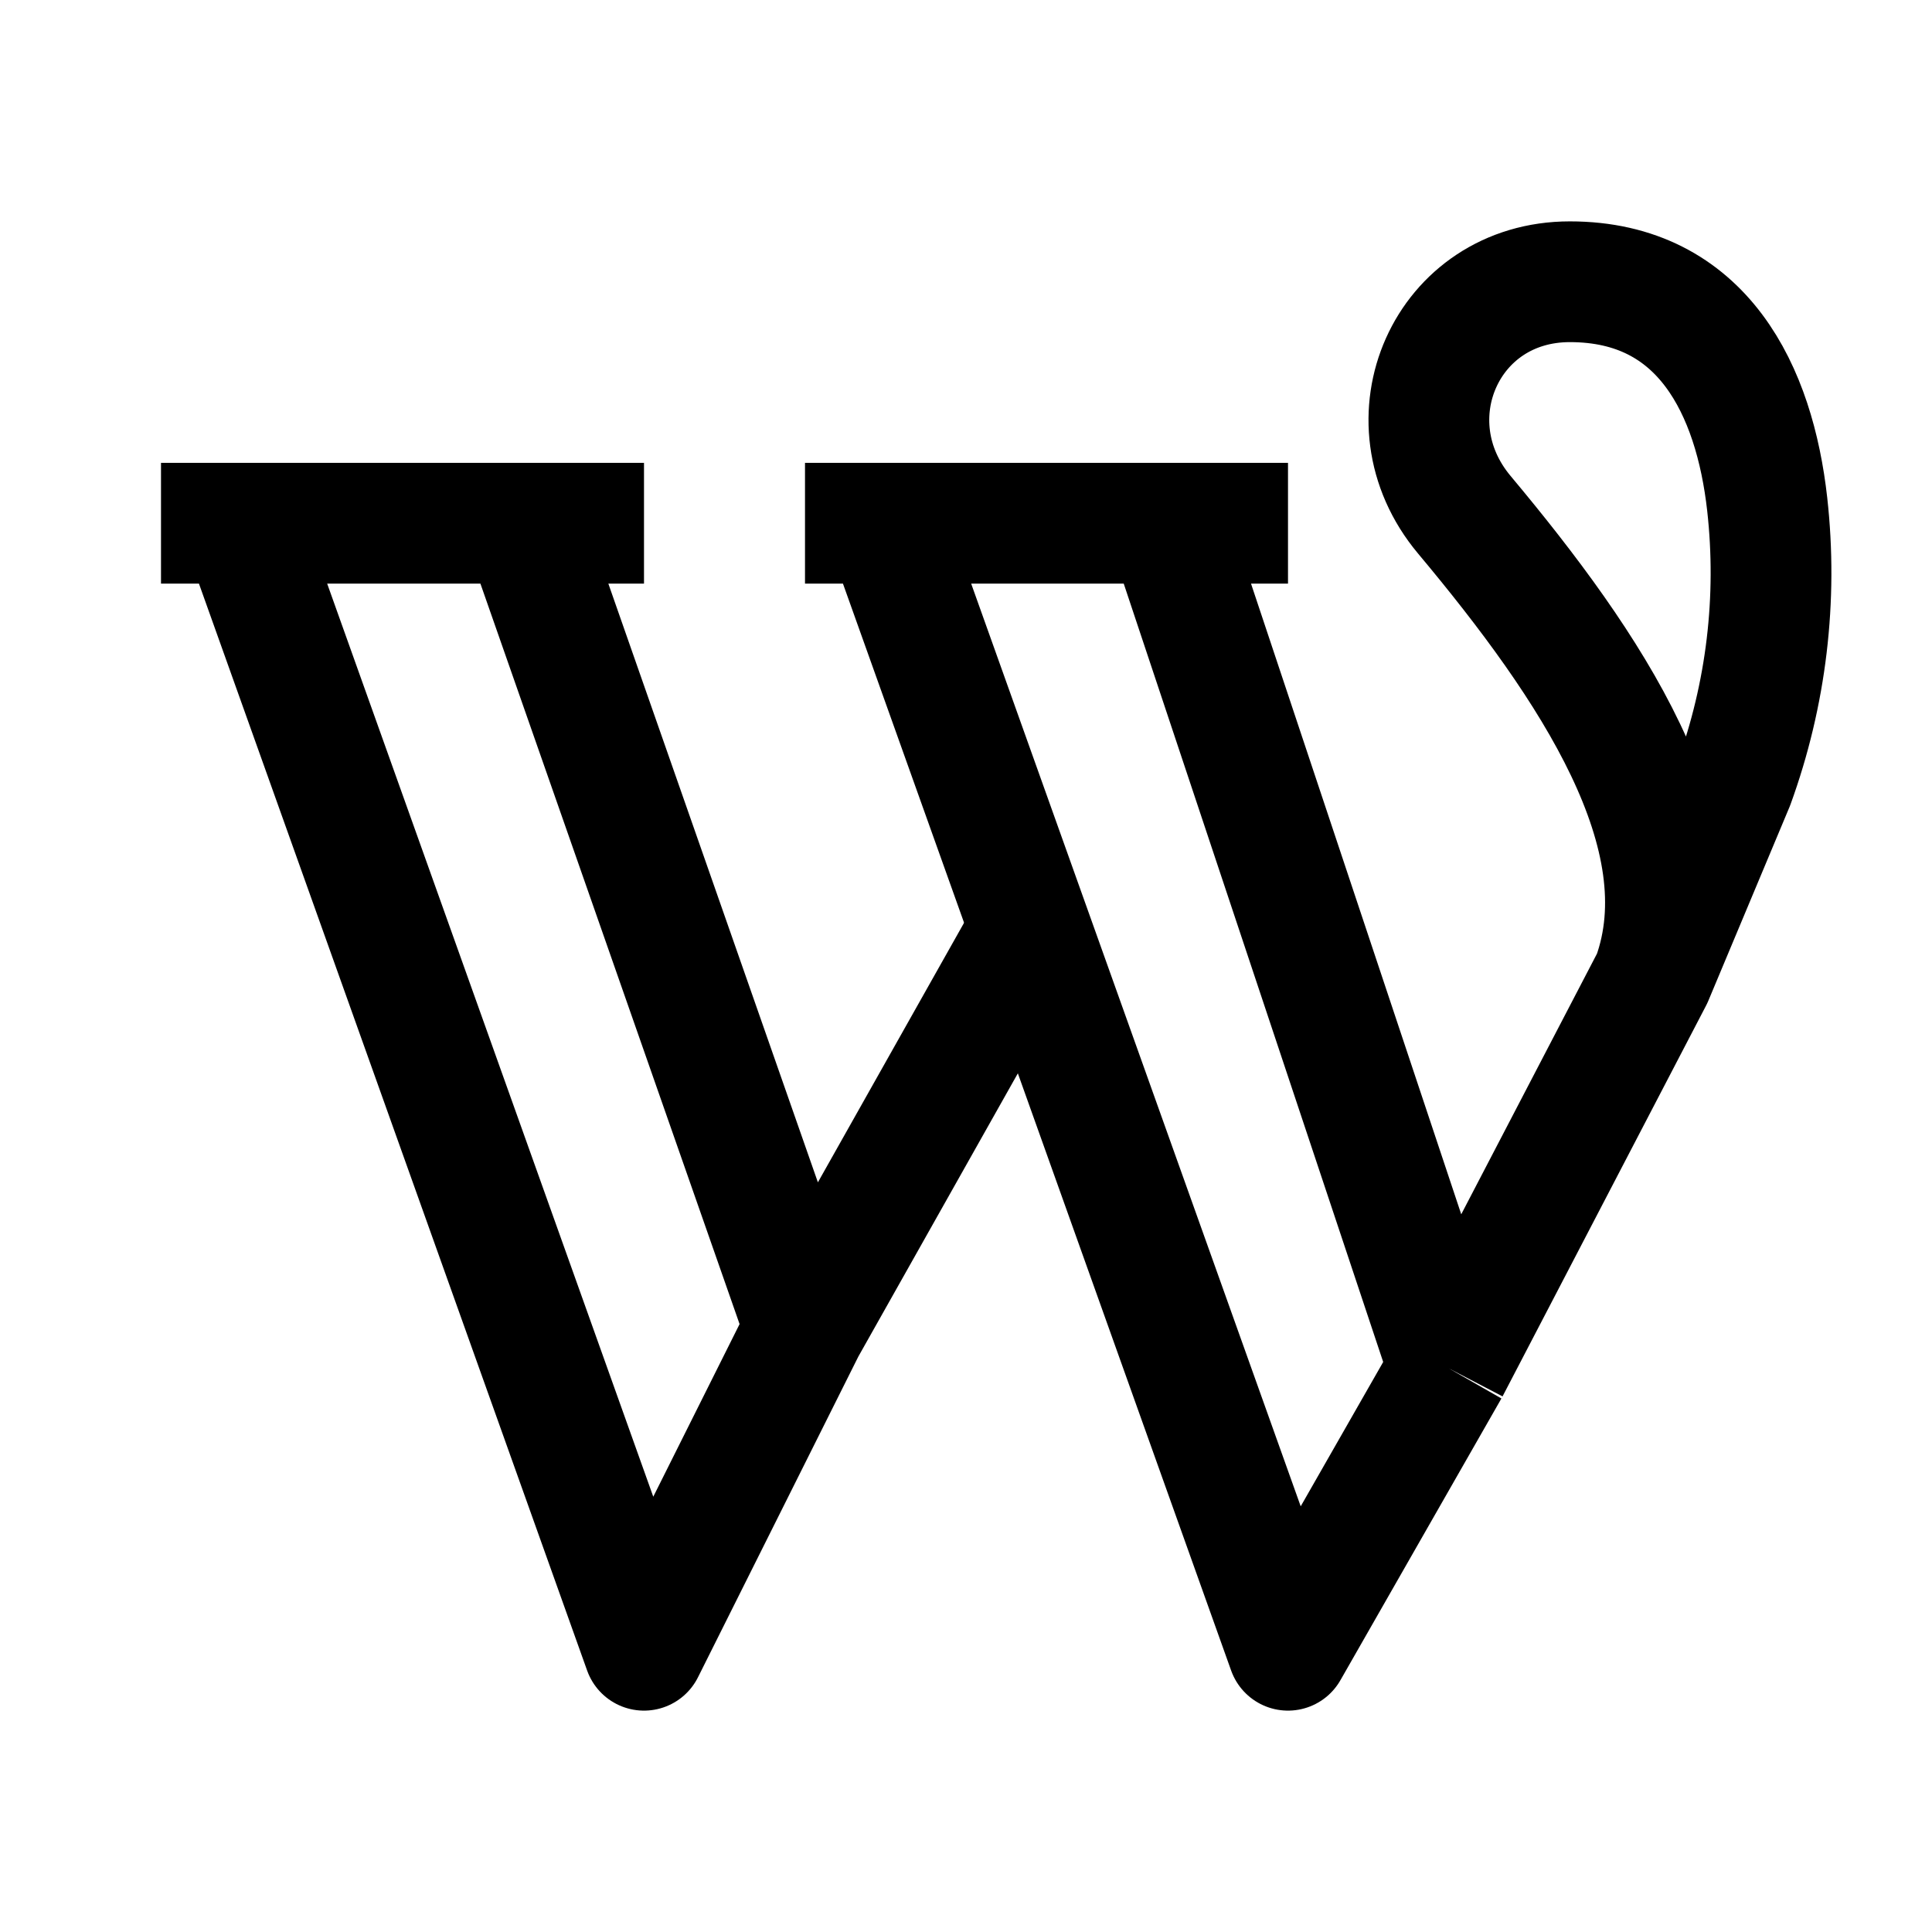 <svg width="24" height="24" viewBox="0 0 24 24" fill="none" xmlns="http://www.w3.org/2000/svg">
    <path d="M2 6.5H3M3 6.5L8 20.5L10 16.5M3 6.5H6.5M6.5 6.5H8M6.5 6.5L10 16.5M10 16.5L12.816 11.5" stroke="currentColor" stroke-width="1.5" stroke-linejoin="round"/>
    <path d="M10 6.5H11M11 6.5L16 20.5L18 17M11 6.5H14.5M14.5 6.5H16M14.5 6.5L18 17M18 17L20.529 12.144M20.529 12.144L21.538 9.735C21.942 8.624 22.084 7.437 21.953 6.264C21.796 4.858 21.158 3.5 19.501 3.5C17.963 3.5 17.21 5.223 18.19 6.394C19.77 8.282 21.172 10.375 20.529 12.144Z" stroke="currentColor" stroke-width="1.5" stroke-linejoin="round"/>
</svg>
